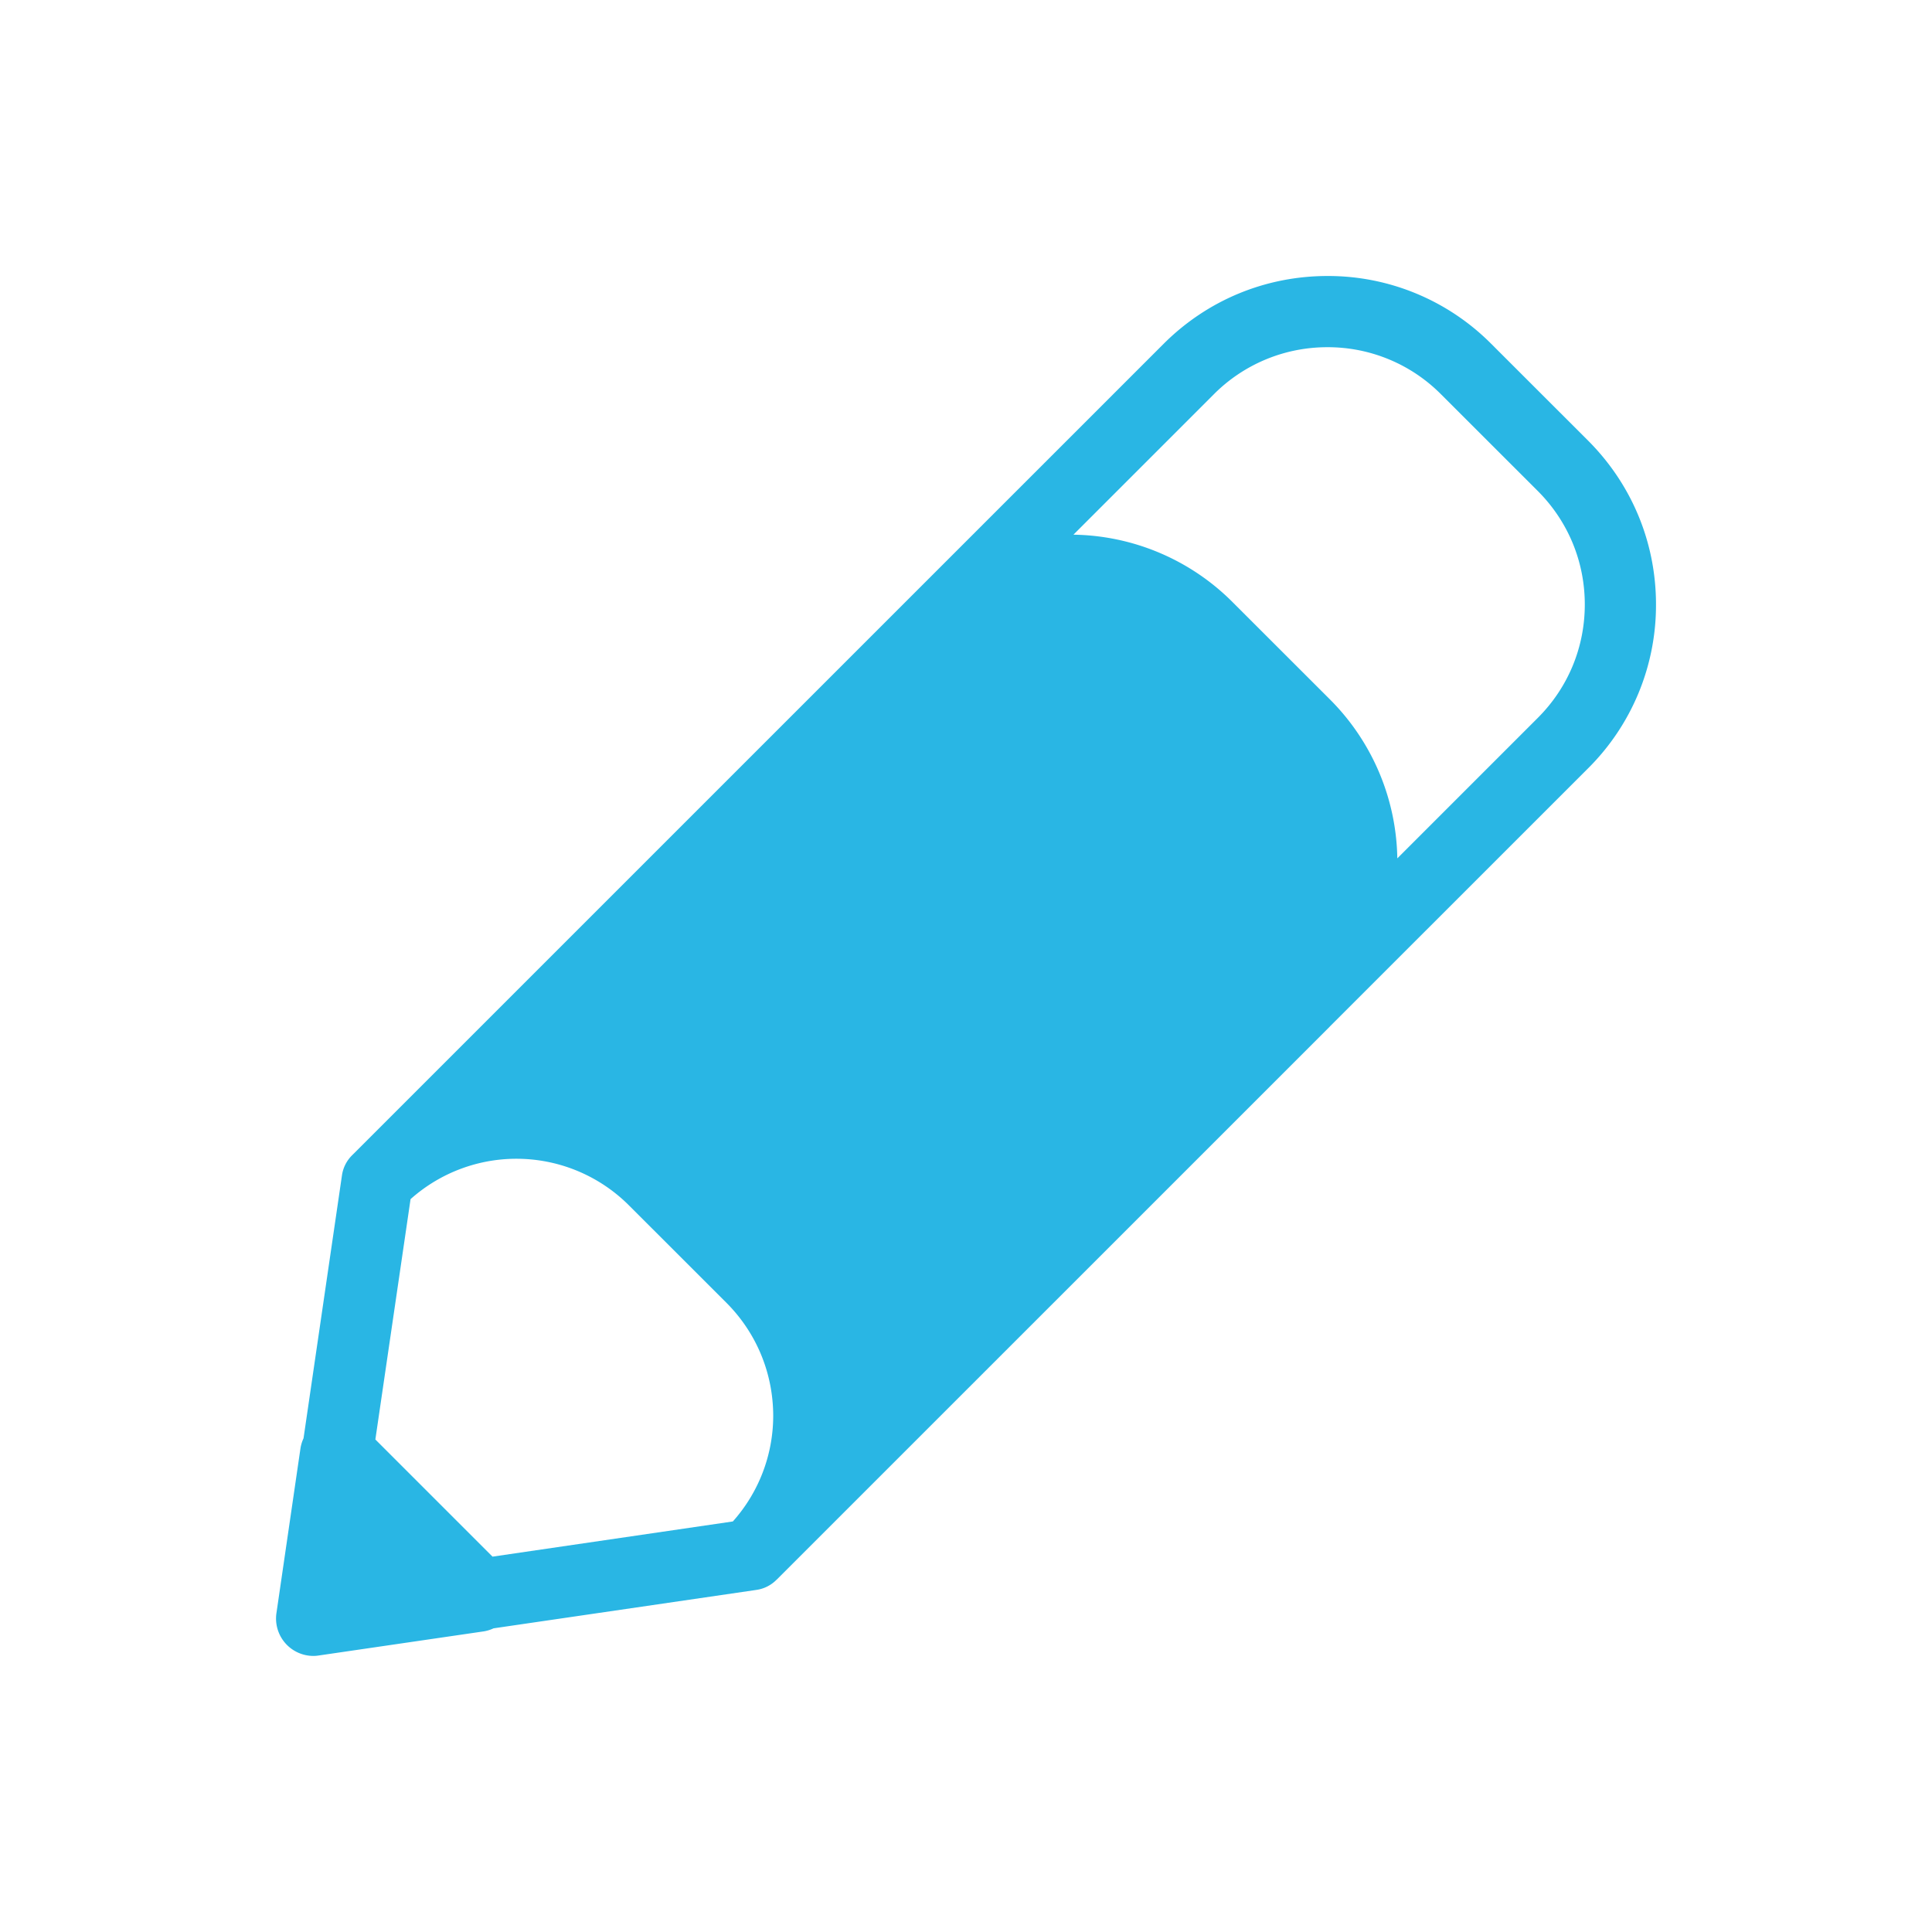 <svg xmlns="http://www.w3.org/2000/svg" width="28" height="28" viewBox="0 0 28 28">
    <defs>
        <filter id="a" width="104.2%" height="111.8%" x="-2%" y="-4.2%" filterUnits="objectBoundingBox">
            <feOffset dy="2" in="SourceAlpha" result="shadowOffsetOuter1"/>
            <feGaussianBlur in="shadowOffsetOuter1" result="shadowBlurOuter1" stdDeviation="2"/>
            <feColorMatrix in="shadowBlurOuter1" result="shadowMatrixOuter1" values="0 0 0 0 0 0 0 0 0 0 0 0 0 0 0 0 0 0 0.5 0"/>
            <feMerge>
                <feMergeNode in="shadowMatrixOuter1"/>
                <feMergeNode in="SourceGraphic"/>
            </feMerge>
        </filter>
    </defs>
    <path fill="#29B6E4" fill-rule="evenodd" d="M39.286 32.405l-2.035 2.035a3.333 3.333 0 0 0-.981-2.308l-1.403-1.402a3.327 3.327 0 0 0-2.31-.981l2.035-2.035a2.317 2.317 0 0 1 1.647-.682 2.31 2.31 0 0 1 1.645.682l1.402 1.401c.44.44.682 1.025.682 1.646 0 .62-.242 1.205-.682 1.644zM27.621 44.05l-3.483.51-1.698-1.698.51-3.483a2.305 2.305 0 0 1 3.172.097l1.403 1.402c.44.44.681 1.025.681 1.646a2.3 2.3 0 0 1-.585 1.526zM41 30.761c0-.897-.35-1.74-.984-2.375l-1.403-1.402A3.333 3.333 0 0 0 36.24 26c-.897 0-1.741.349-2.376.983L22.102 38.744a.511.511 0 0 0-.146.29l-.557 3.811a.547.547 0 0 0-.045.15l-.348 2.386a.542.542 0 0 0 .533.618.488.488 0 0 0 .078-.006l2.388-.349a.532.532 0 0 0 .148-.045l3.81-.557a.509.509 0 0 0 .29-.146l.005-.004 8.012-8.011.001-.002 3.745-3.744A3.335 3.335 0 0 0 41 30.761z" filter="url(#a)" transform="translate(-17 -24)"/>
</svg>
